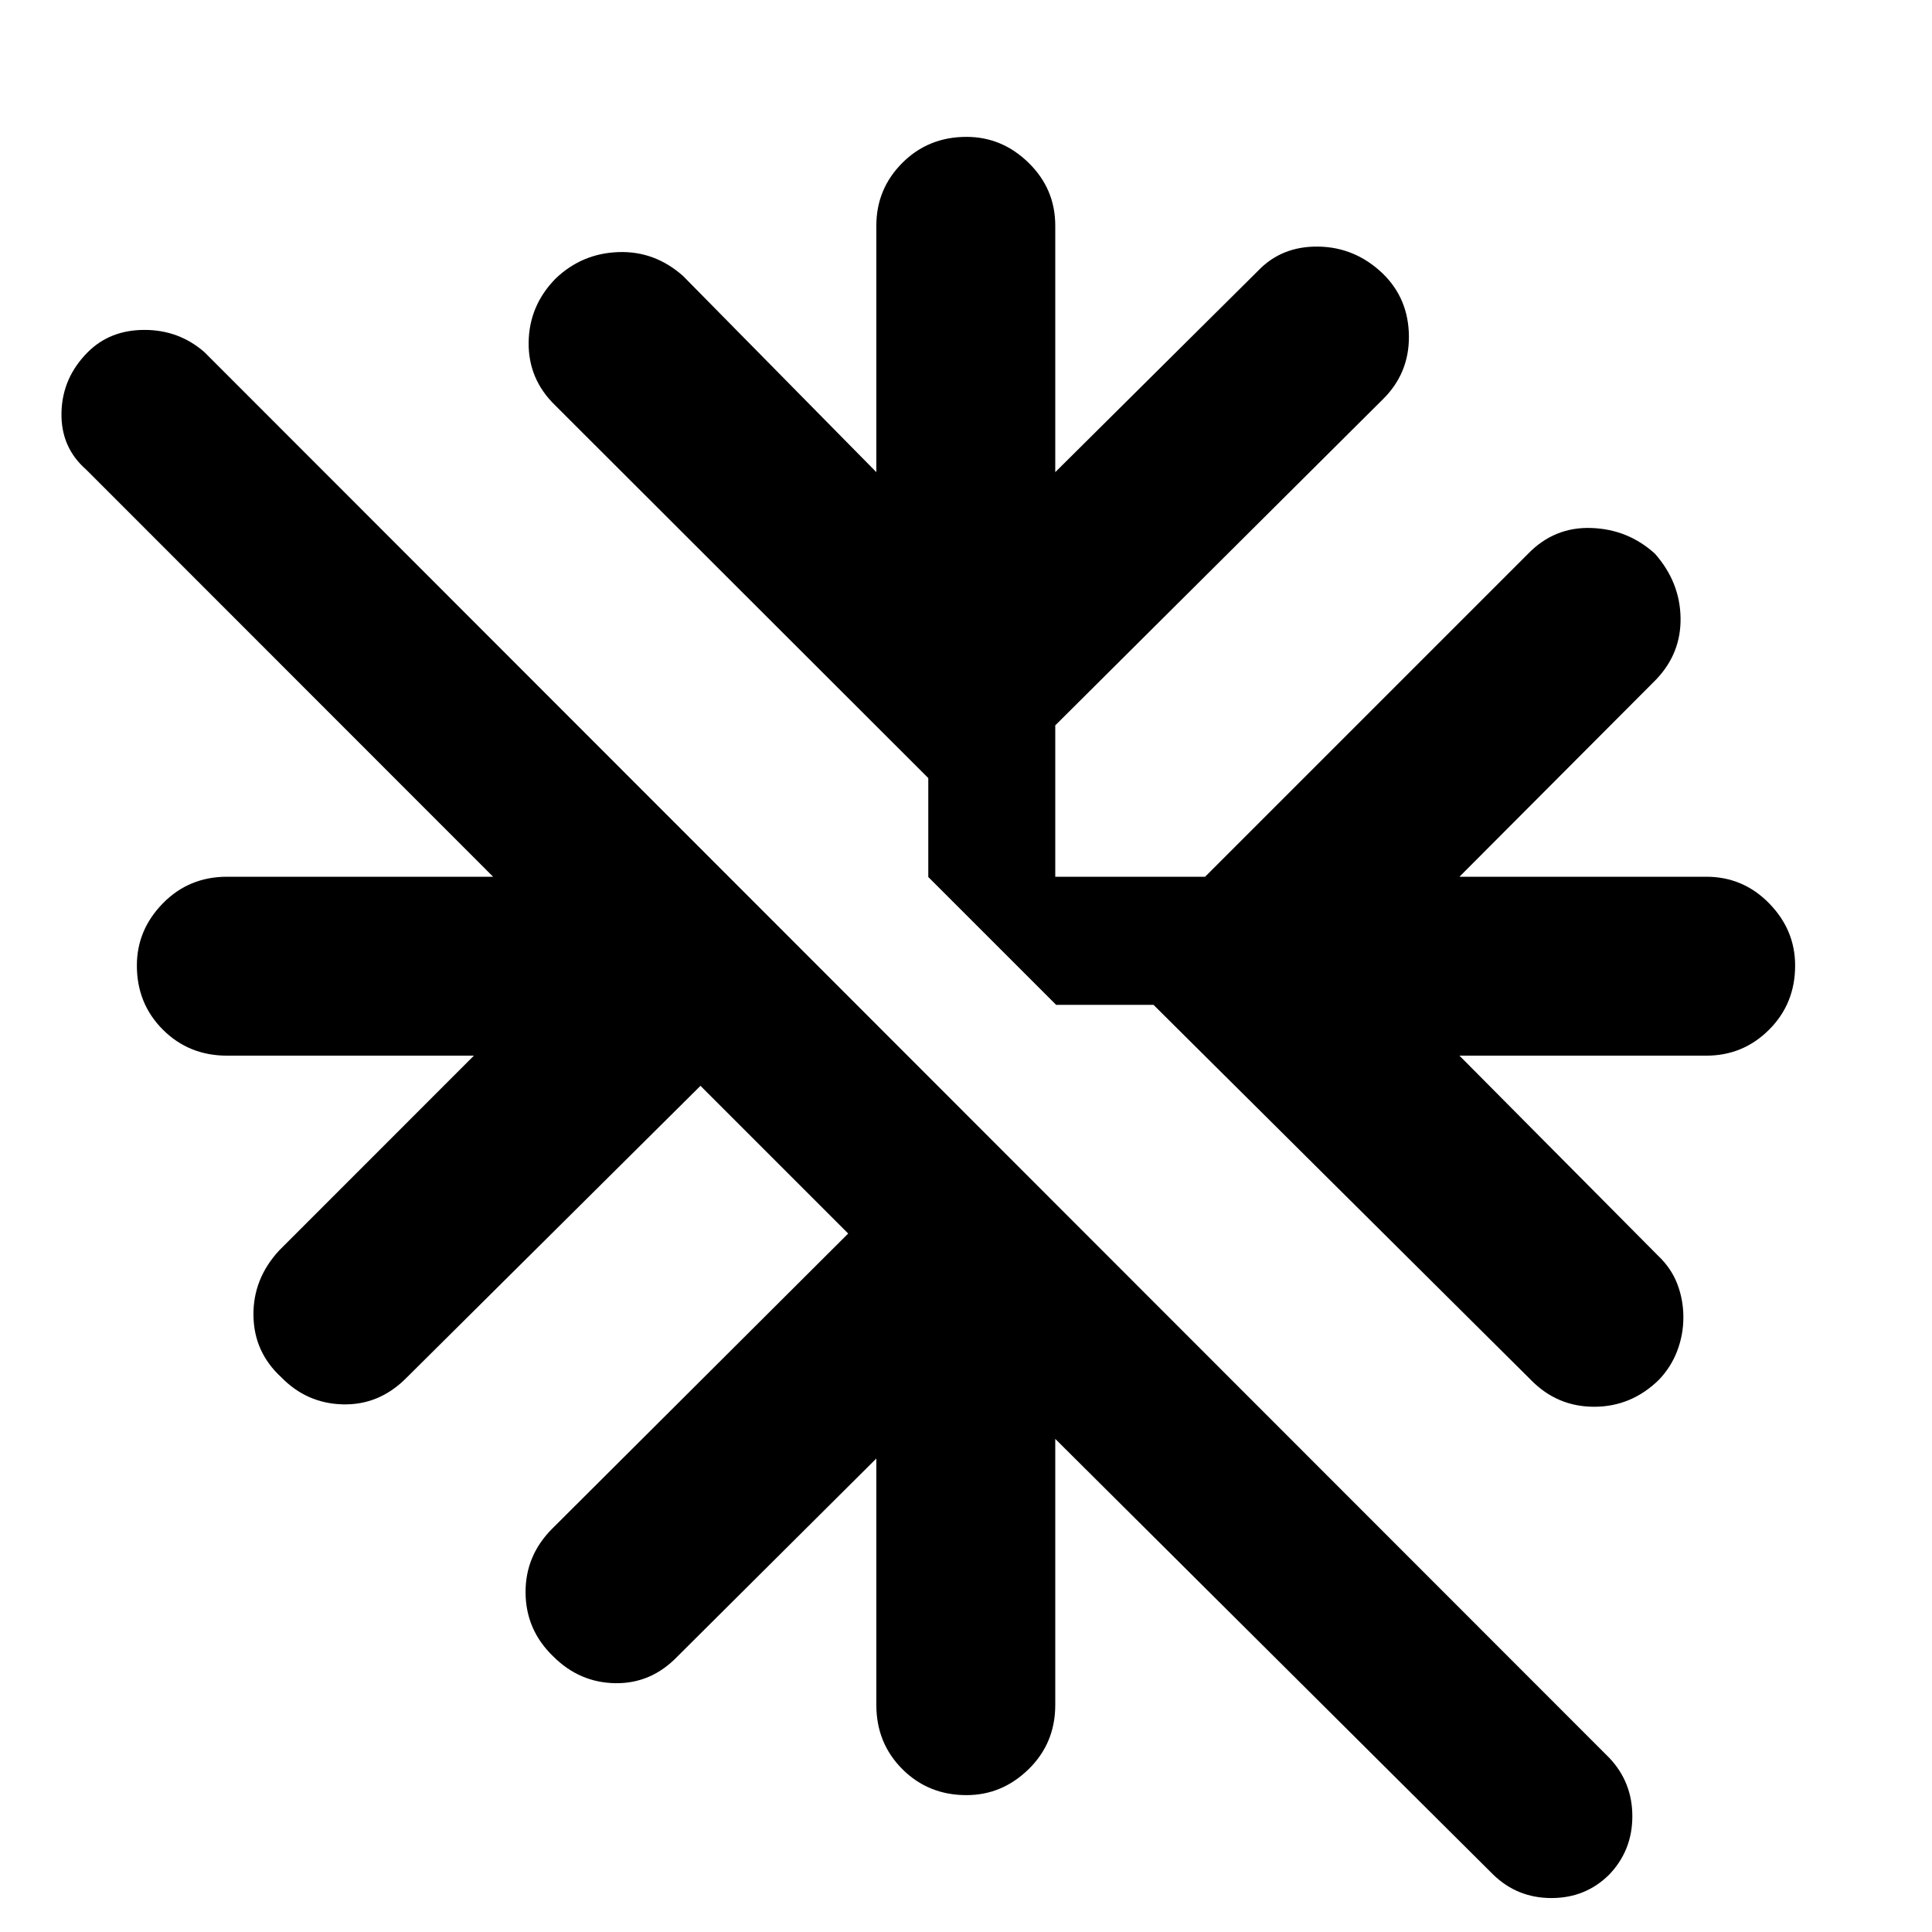 <svg xmlns="http://www.w3.org/2000/svg" height="40" viewBox="0 -960 960 960" width="40"><path d="M524.35-245.03v132.23q0 18.94-13.21 31.87-13.2 12.92-30.91 12.92-18.94 0-31.86-12.92-12.92-12.93-12.92-31.87v-122.48L336.71-137q-13.09 13.65-30.96 13.37-17.87-.28-30.91-13.37-13.52-13.04-13.69-31.53-.16-18.48 13.26-31.9l147.05-146.63-73.4-73.4-146.29 145.29q-13.42 13.42-31.39 12.99-17.96-.43-30.71-13.56-13.52-12.48-13.73-30.68-.22-18.2 12.83-32.29l96.71-96.74H112.8q-18.94 0-31.87-12.92-12.92-12.92-12.92-31.86 0-17.71 12.92-30.91 12.93-13.21 31.87-13.21h132.23L42.81-726.67q-12.66-11.06-12.26-28.37.41-17.31 13.07-29.97 11.06-11.06 28.18-11.06 17.13 0 29.79 11.06l698.08 698.5q11.43 12.1 11.43 29.01 0 16.91-11.43 28.91-11.73 11.72-28.76 11.72-17.02 0-29.02-11.72L524.35-245.03Zm48.82-215.67h-48.39l-63.52-63.52v-49.16L275.84-758.61q-13.42-13.04-13.16-31.34.26-18.3 13.49-31.72 13.05-12.42 31.08-13.06 18.04-.65 32.13 11.83l96.07 97.51v-122.48q0-18.27 12.92-31.2 12.92-12.92 31.86-12.92 17.71 0 30.91 12.92 13.21 12.93 13.21 31.2v122.48L625-825.33q11.81-12.42 30.08-12.14 18.27.28 31.98 13.37 12.85 12.48 13.02 31.13.17 18.65-13.25 31.69L524.35-599.57v75.22h74.45l160.48-160.48q13.04-13.42 31.34-12.82 18.29.59 31.71 12.78 12.42 14.09 12.73 31.79.32 17.7-12.16 30.75l-97.71 97.98h122.68q18.27 0 31.2 13.21 12.92 13.2 12.92 30.91 0 18.94-12.92 31.86-12.93 12.92-31.2 12.92H725.19l98.71 99.41q6.56 6.23 9.56 14.08 3 7.86 3 16.52t-3.06 16.7q-3.07 8.04-9.07 14.33-13.71 13.42-32.19 13.42-18.49 0-31.53-13.42L573.17-460.7Z"/></svg>